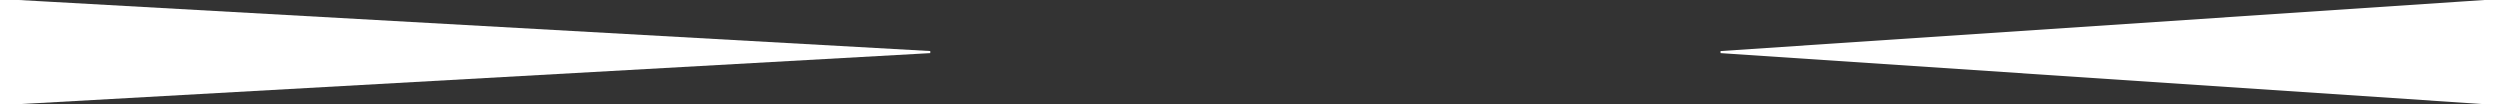 <?xml version="1.0" encoding="utf-8"?>
<!-- Generator: Adobe Illustrator 17.1.0, SVG Export Plug-In . SVG Version: 6.00 Build 0)  -->
<!DOCTYPE svg PUBLIC "-//W3C//DTD SVG 1.1//EN" "http://www.w3.org/Graphics/SVG/1.1/DTD/svg11.dtd">
<svg version="1.1" id="Layer_1" xmlns="http://www.w3.org/2000/svg" xmlns:xlink="http://www.w3.org/1999/xlink" x="0px" y="0px"
	 viewBox="0 0 1200 50" enable-background="new 0 0 1200 50" xml:space="preserve">
<rect x="0" y="0" width="1200" height="50" fill="#333333" stroke="none"/>
<linearGradient id="SVGID_1_" gradientUnits="userSpaceOnUse" x1="0" y1="25" x2="446.505" y2="25">
	<stop  offset="0" style="stop-color:#FFFFFF"/>
	<stop  offset="1" style="stop-color:#FFFFFF"/>
</linearGradient>
<polygon fill="url(#SVGID_1_)" stroke="#FFFFFF" stroke-miterlimit="10" points="0,0 446.5,25 0,50 "/>
<linearGradient id="SVGID_2_" gradientUnits="userSpaceOnUse" x1="825.887" y1="25" x2="1200" y2="25">
	<stop  offset="0" style="stop-color:#FFFFFF"/>
	<stop  offset="1" style="stop-color:#FFFFFF"/>
</linearGradient>
<polygon fill="url(#SVGID_2_)" stroke="#FFFFFF" stroke-miterlimit="10" points="1200,0 825.9,25 1200,50 "/>
</svg>
